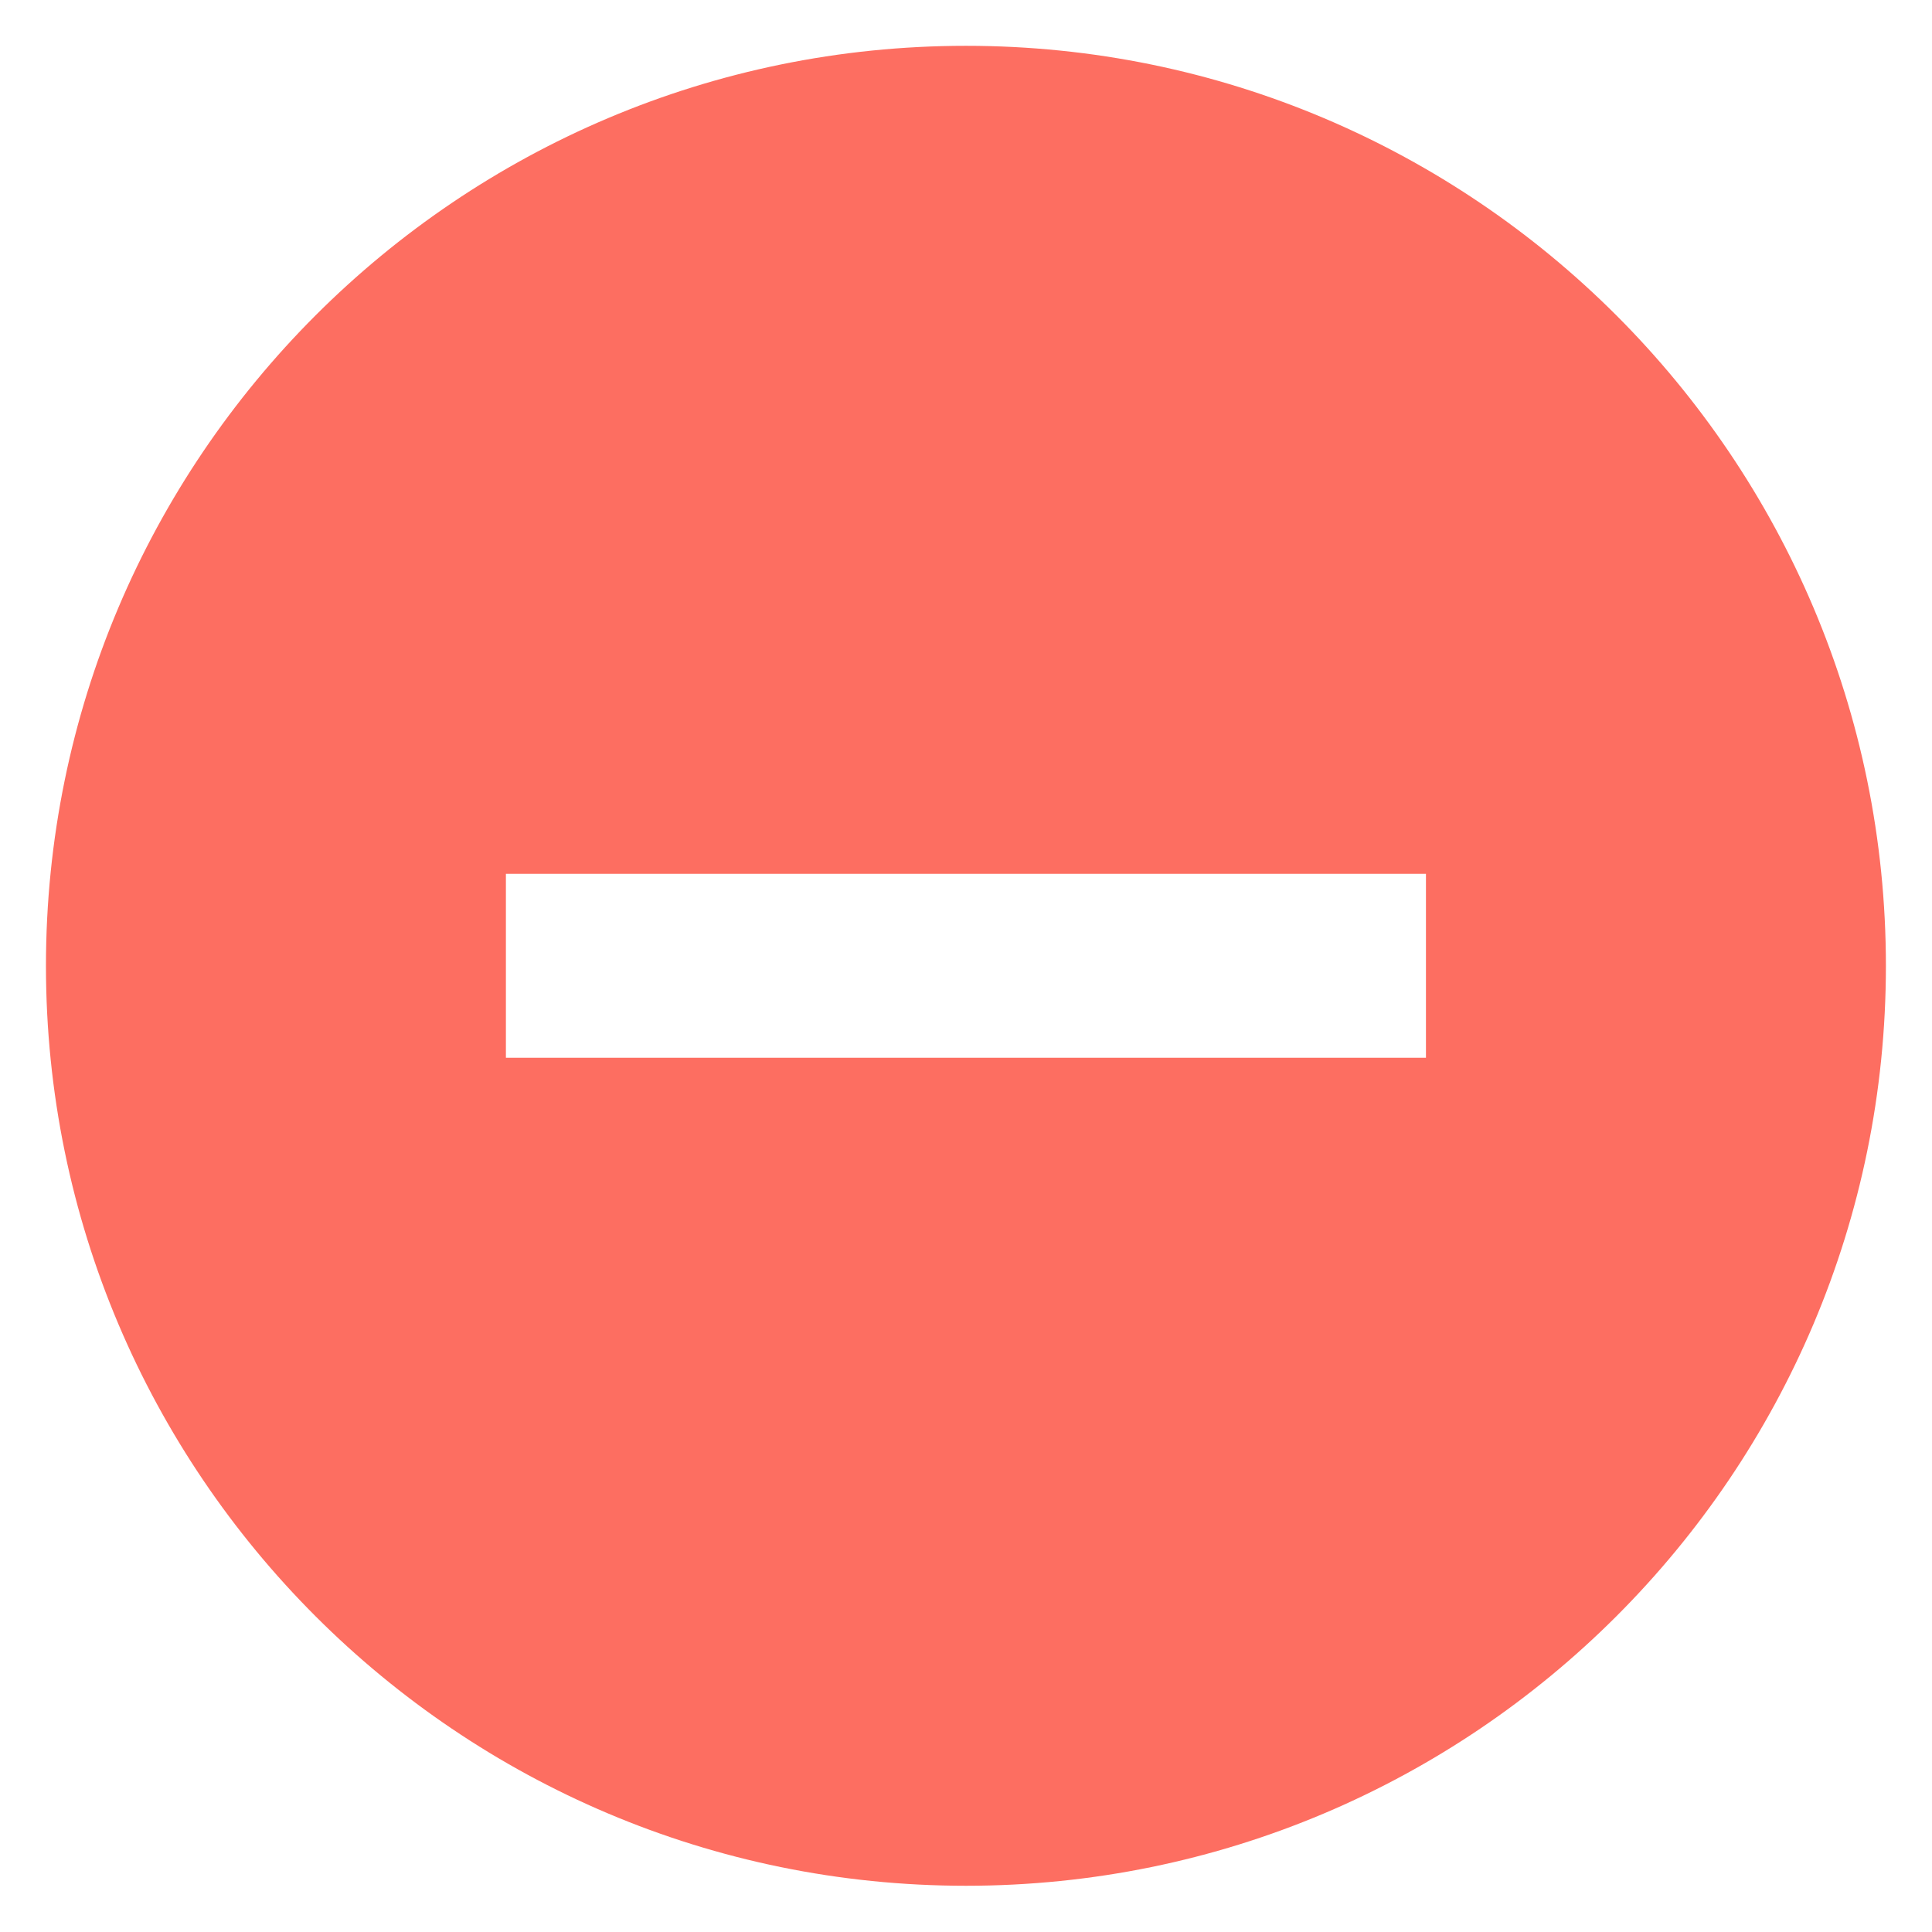 <svg width="14" height="14" viewBox="0 0 14 14" fill="none" xmlns="http://www.w3.org/2000/svg">
<path d="M7 0.332C3.32 0.332 0.333 3.319 0.333 6.999C0.333 10.679 3.32 13.665 7 13.665C10.68 13.665 13.666 10.679 13.666 6.999C13.666 3.319 10.68 0.332 7 0.332ZM10.333 7.665H3.666V6.332H10.333V7.665Z" fill="#FD6E61"/>
</svg>

